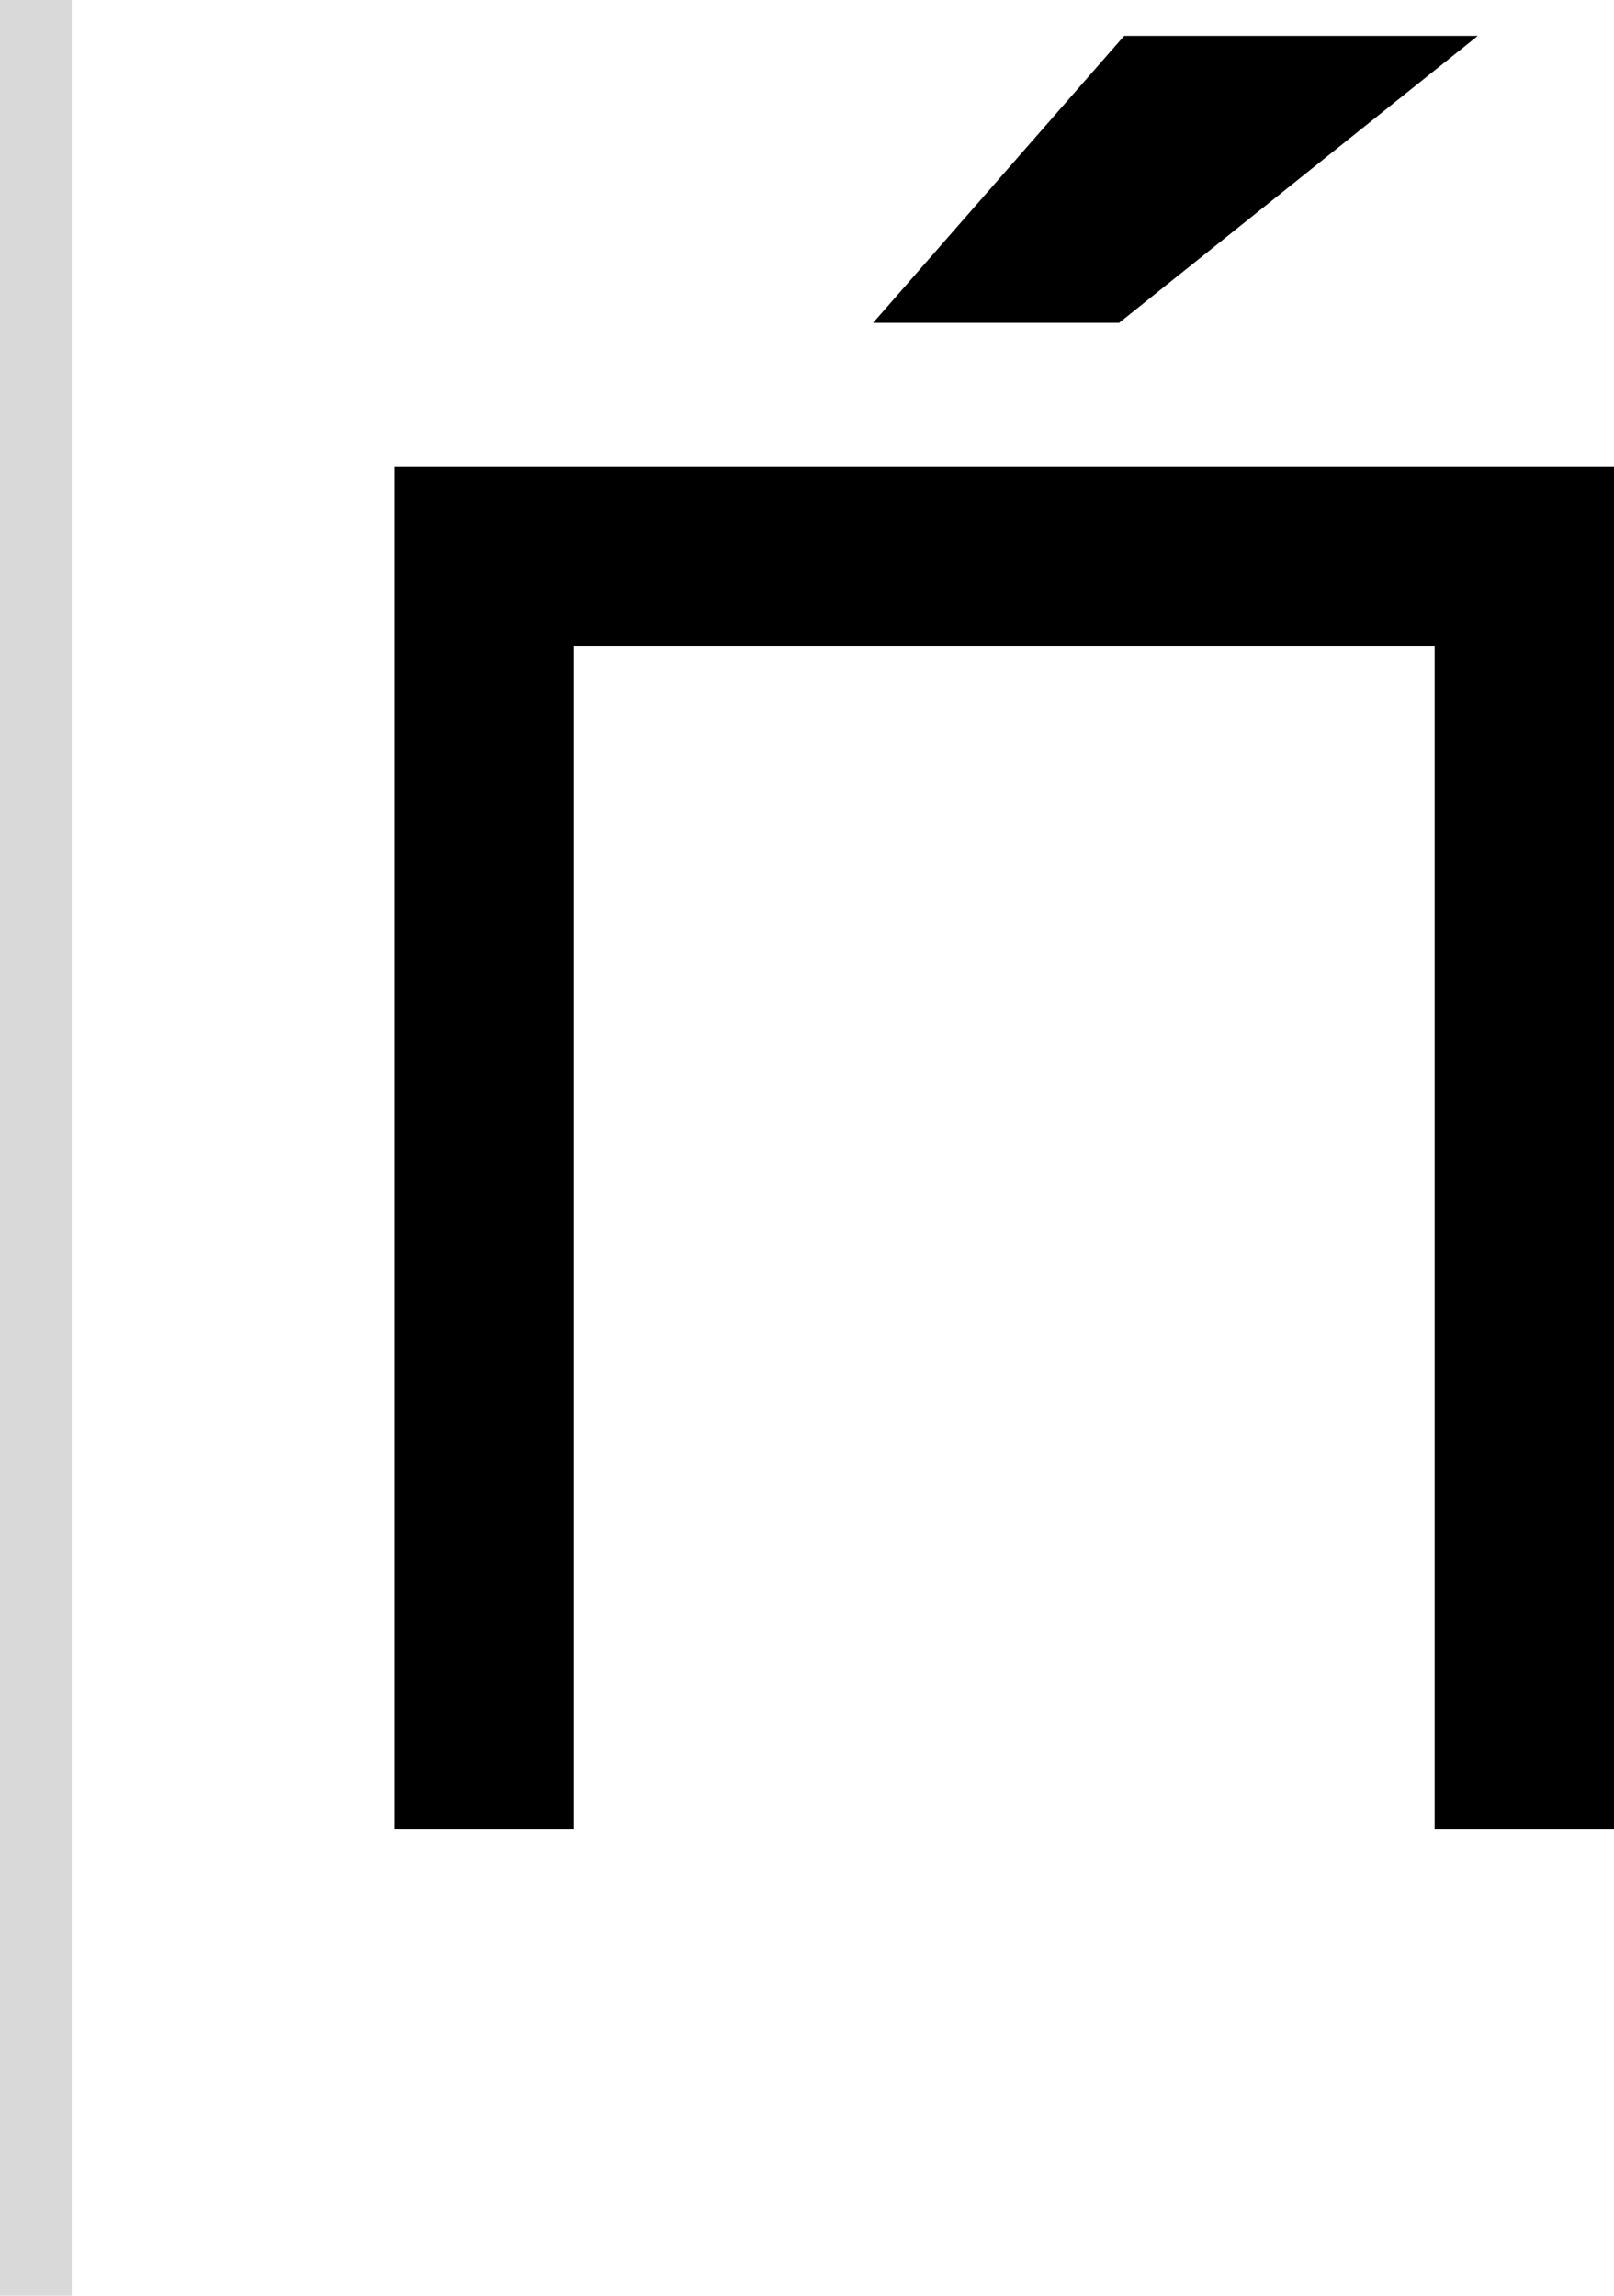 <svg width="45" height="64" viewBox="0 0 45 64" fill="none" xmlns="http://www.w3.org/2000/svg">
<path d="M24.343 9L31.343 1H41.202L31.202 9H24.343Z" fill="black"/>
<path d="M45 51H40V18H16V51H11V13H45V51Z" fill="black"/>
<rect width="2" height="64" fill="#D9D9D9"/>
</svg>
